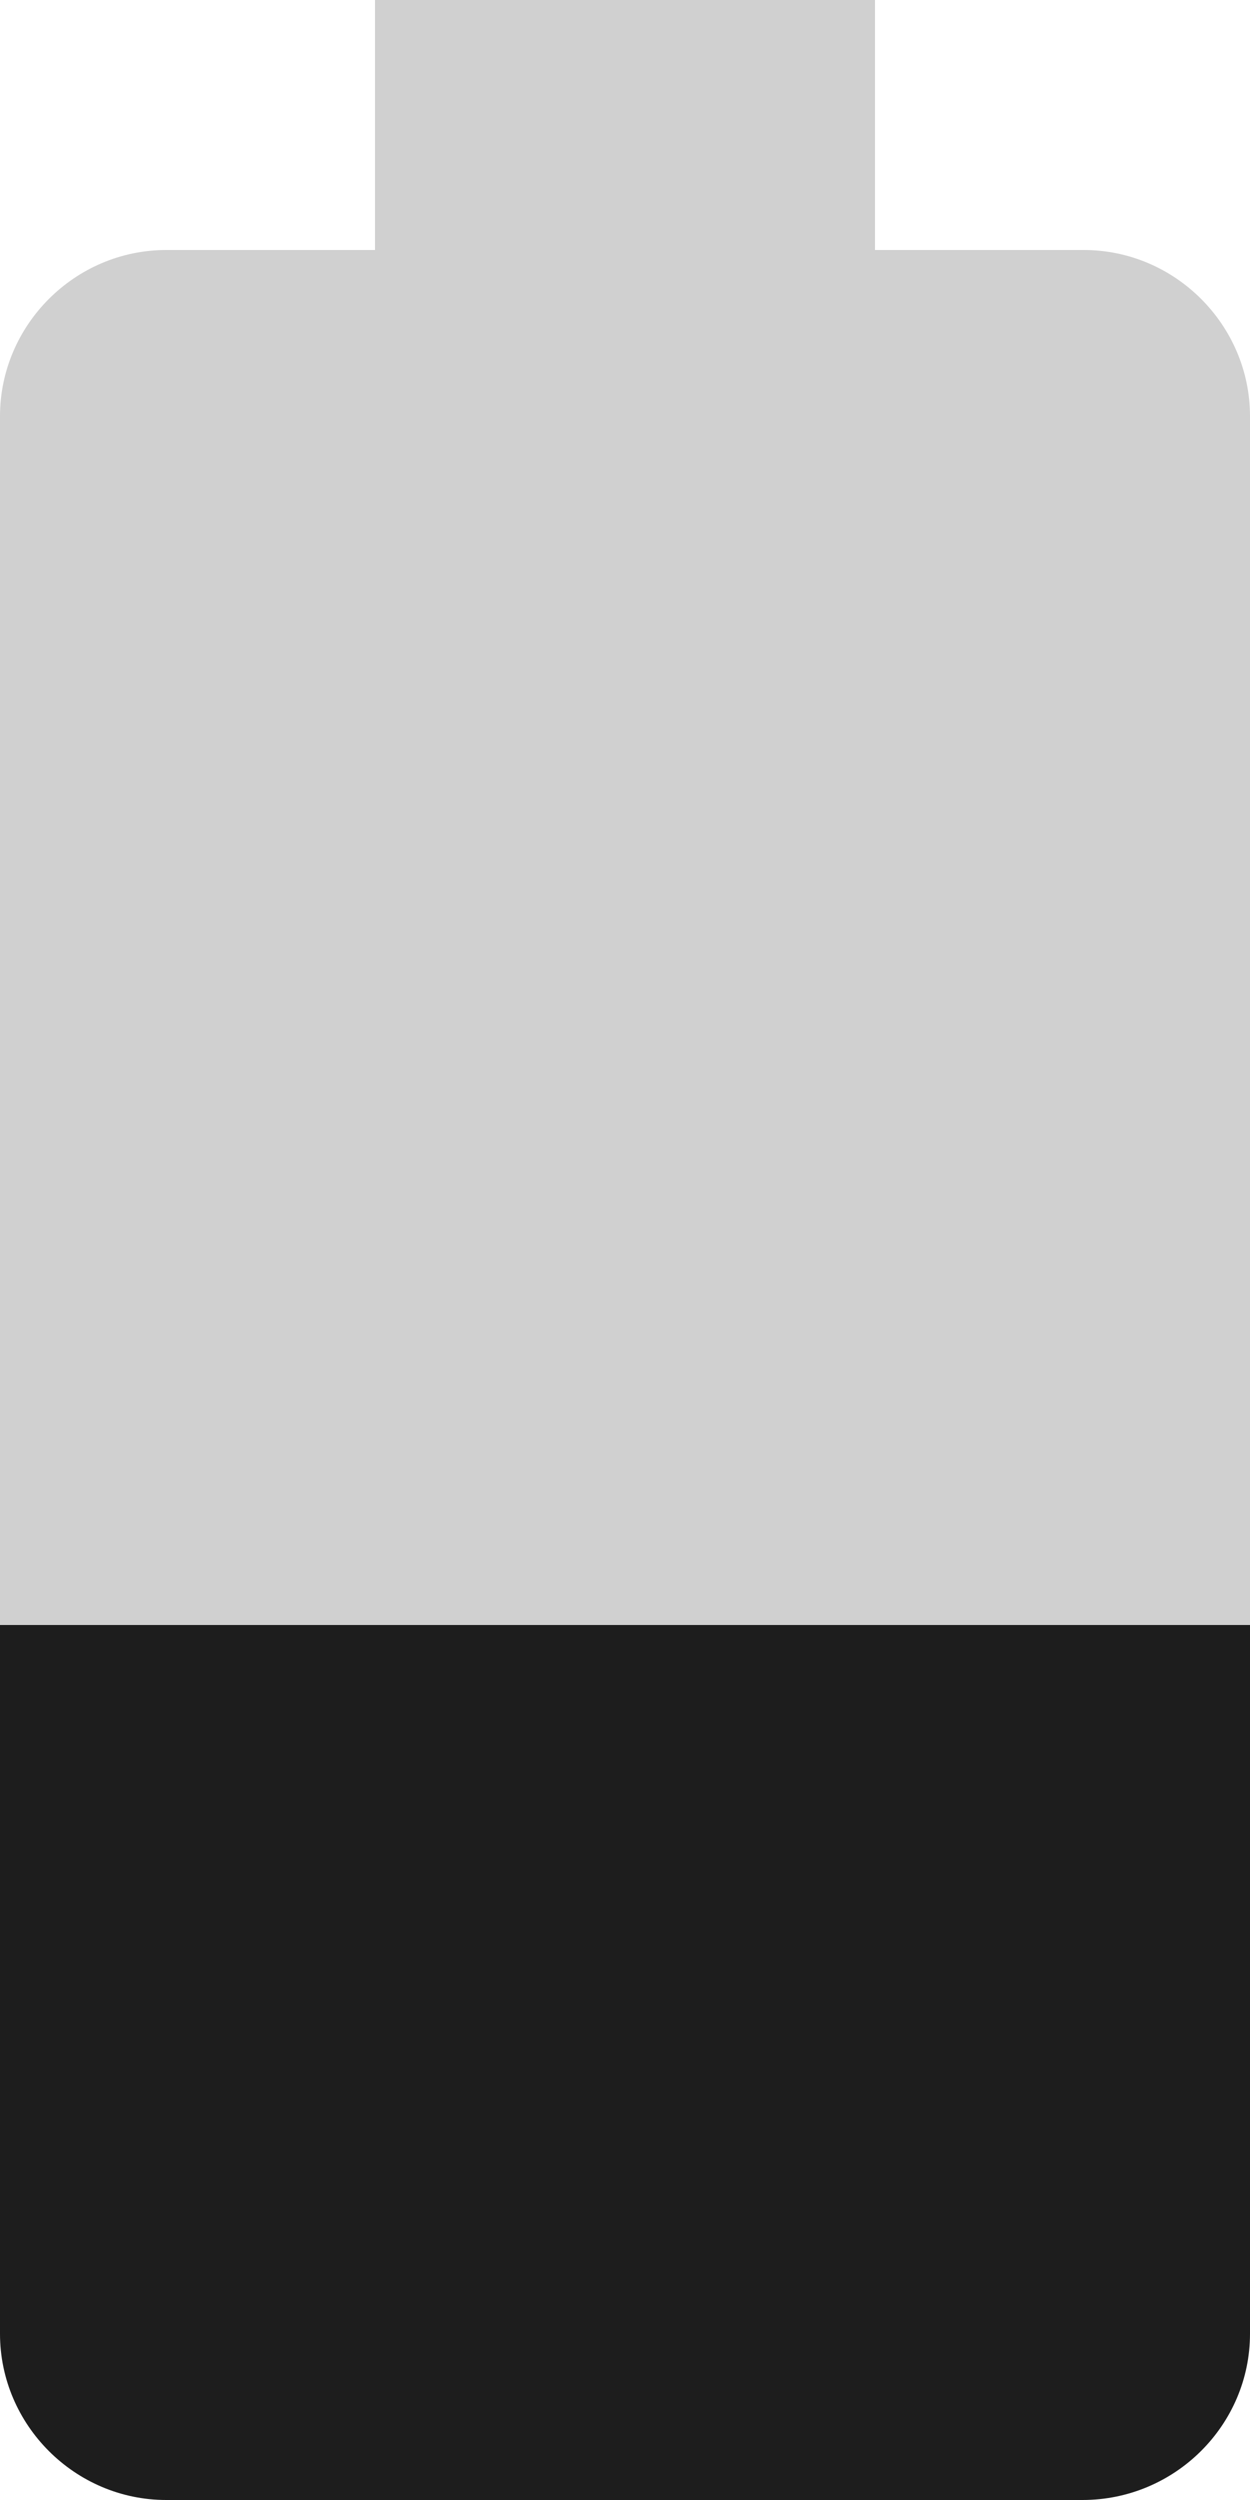<?xml version="1.0" encoding="UTF-8"?>
<svg width="10px" height="20px" viewBox="0 0 10 20" version="1.1" xmlns="http://www.w3.org/2000/svg" xmlns:xlink="http://www.w3.org/1999/xlink">
    <!-- Generator: Sketch 52.5 (67469) - http://www.bohemiancoding.com/sketch -->
    <title>battery_30</title>
    <desc>Created with Sketch.</desc>
    <g id="Icons" stroke="none" stroke-width="1" fill="none" fill-rule="evenodd">
        <g id="Outlined" transform="translate(-685, -1706)">
            <g id="Device" transform="translate(100, 1650)">
                <g id="Outlined-/-Device-/-battery_30" transform="translate(578, 54)">
                    <g>
                        <polygon id="Path" points="0 0 24 0 24 24 0 24"></polygon>
                        <path d="M17,5.33 C17,4.6 16.4,4 15.67,4 L14,4 L14,2 L10,2 L10,4 L8.33,4 C7.6,4 7,4.6 7,5.33 L7,15 L17,15 L17,5.33 Z" id="🔹-Secondary-Color" fill="#D0D0D0"></path>
                        <path d="M7,15 L7,20.67 C7,21.4 7.6,22 8.33,22 L15.66,22 C16.4,22 17,21.4 17,20.67 L17,15 L7,15 Z" id="🔹-Primary-Color" fill="#1D1D1D"></path>
                    </g>
                </g>
            </g>
        </g>
    </g>
</svg>